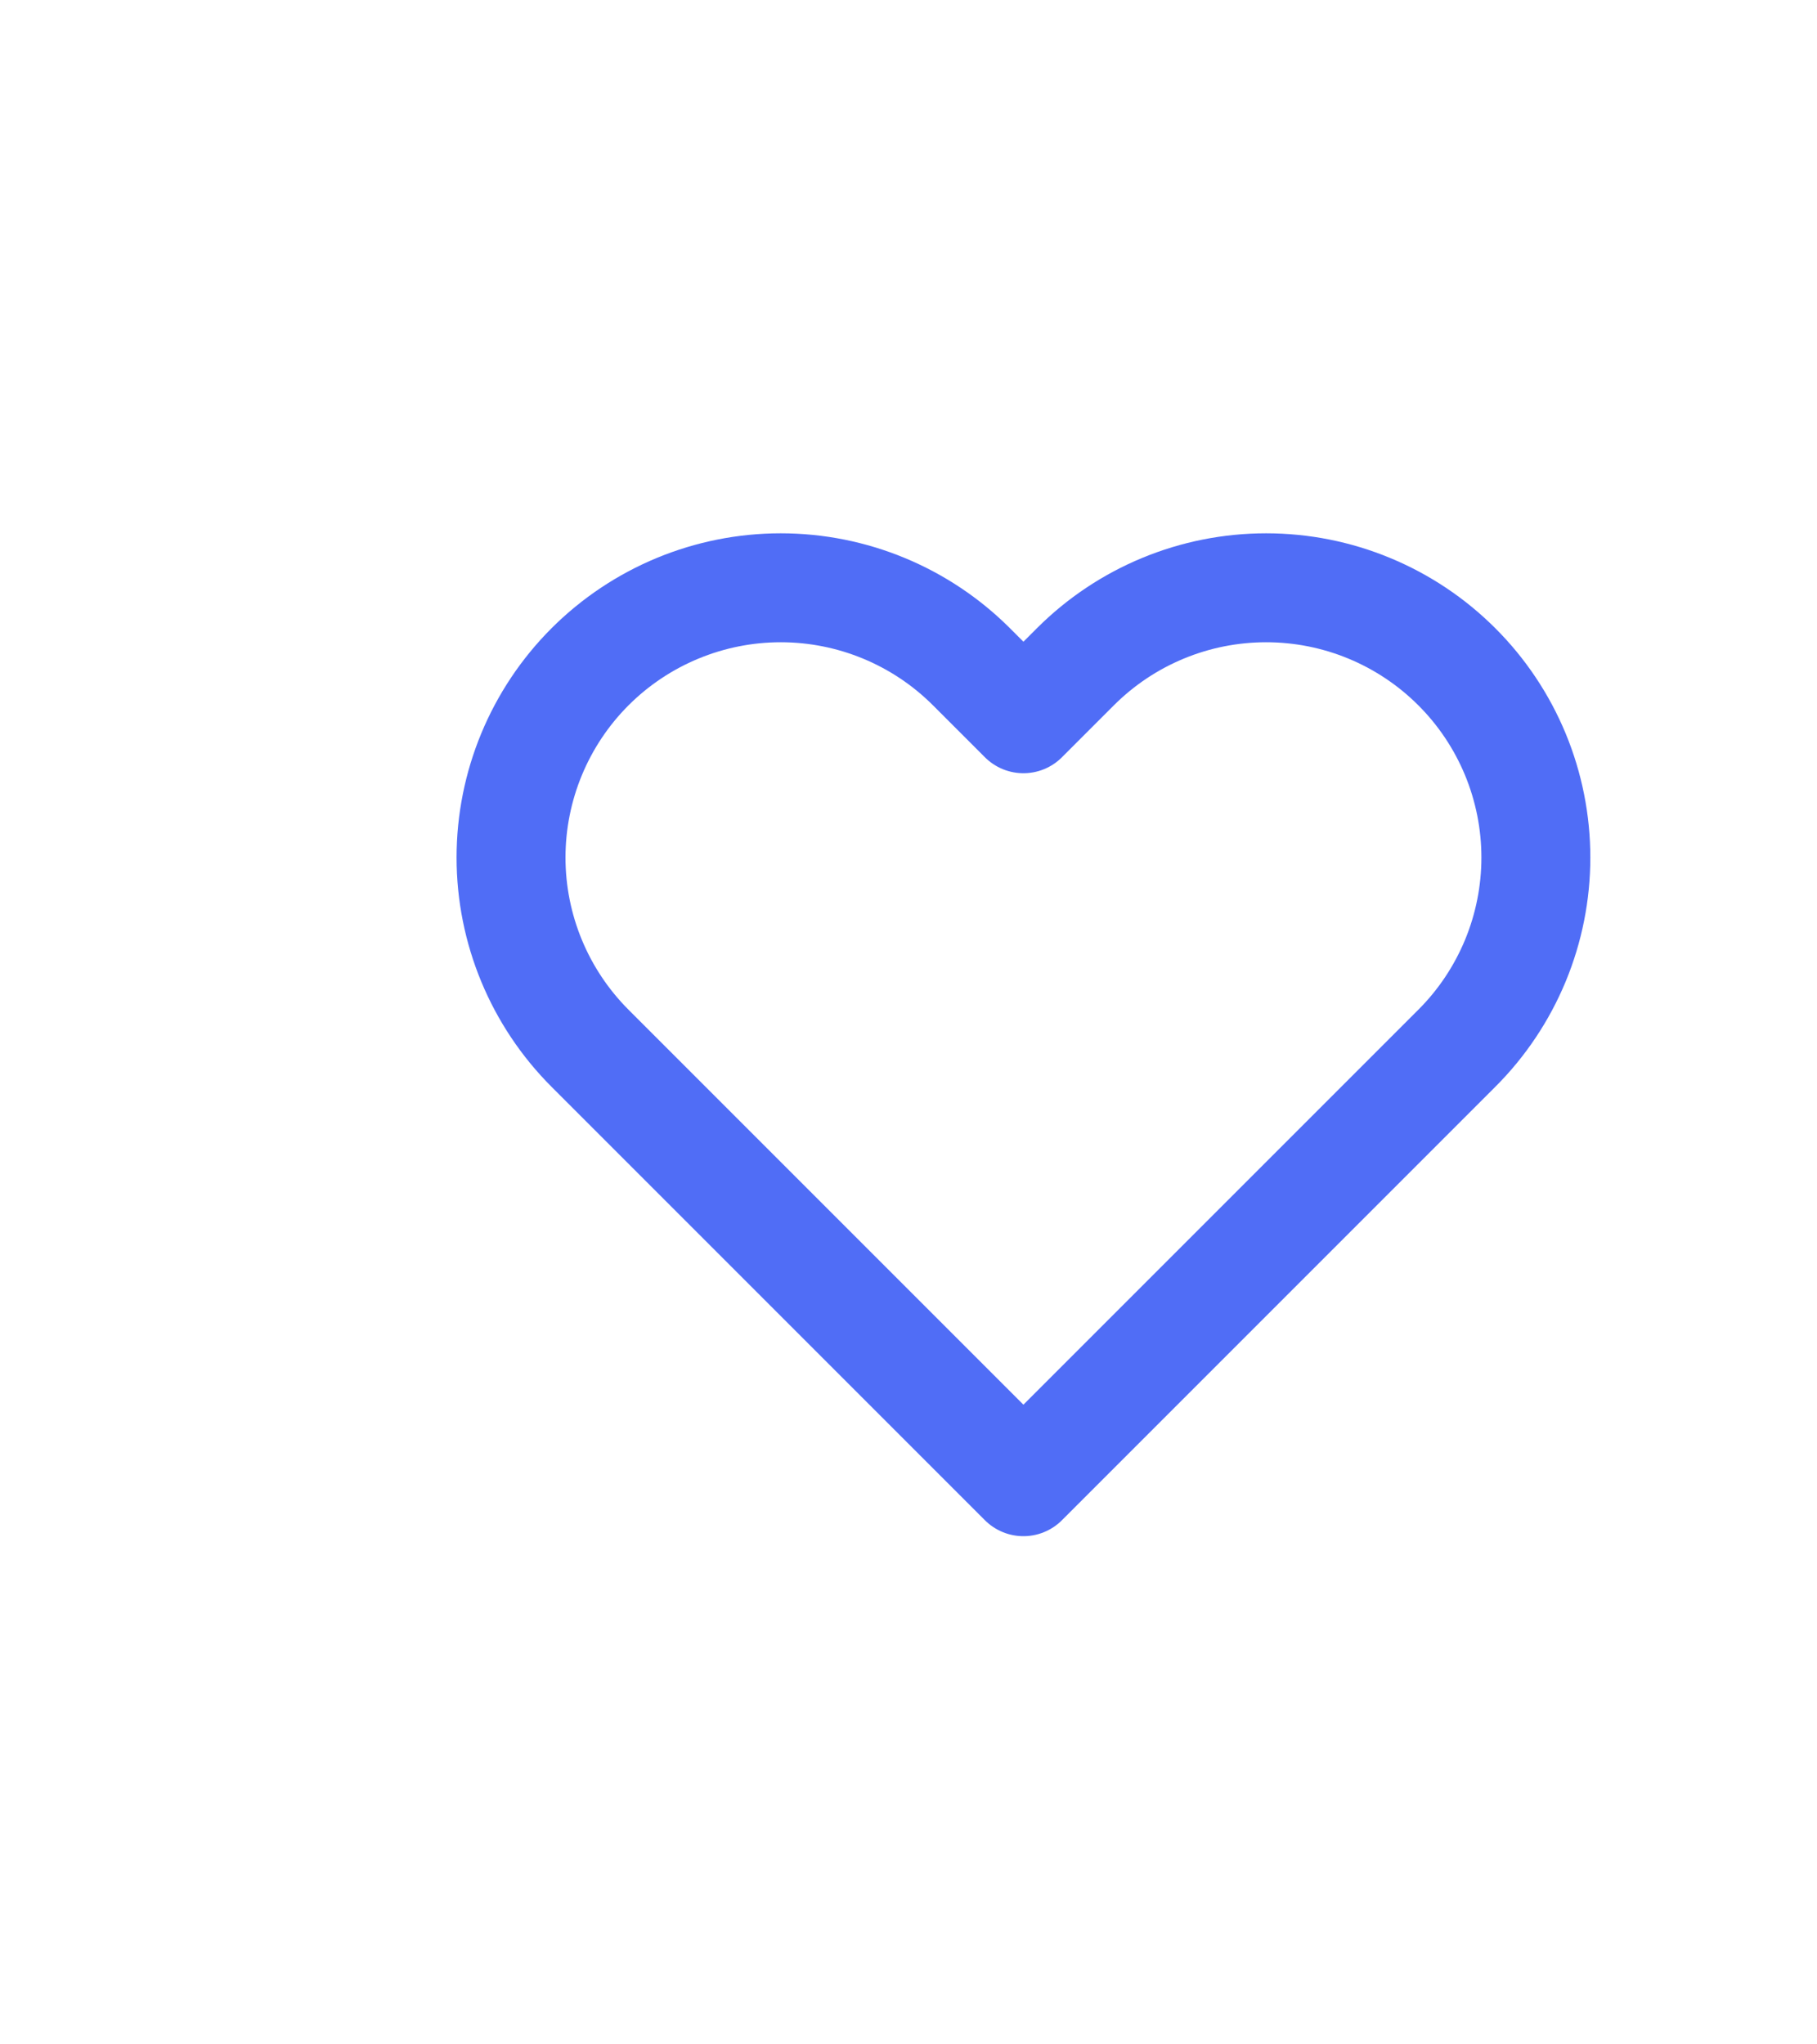 <svg width="40" height="45" viewBox="0 0 40 45" fill="none" xmlns="http://www.w3.org/2000/svg">
<path d="M32.071 14.677C31.52 14.126 30.865 13.688 30.145 13.39C29.425 13.091 28.652 12.938 27.873 12.938C27.093 12.938 26.321 13.091 25.6 13.39C24.88 13.688 24.225 14.126 23.674 14.677L22.53 15.821L21.386 14.677C20.273 13.564 18.762 12.938 17.188 12.938C15.613 12.938 14.103 13.564 12.989 14.677C11.876 15.791 11.25 17.301 11.25 18.876C11.25 20.45 11.876 21.961 12.989 23.074L14.133 24.218L22.53 32.615L30.927 24.218L32.071 23.074C32.623 22.523 33.06 21.868 33.359 21.148C33.657 20.428 33.811 19.655 33.811 18.876C33.811 18.096 33.657 17.324 33.359 16.603C33.06 15.883 32.623 15.228 32.071 14.677Z" stroke="#506DF6" stroke-width="2.398" stroke-linecap="round" stroke-linejoin="round"/>
</svg>
